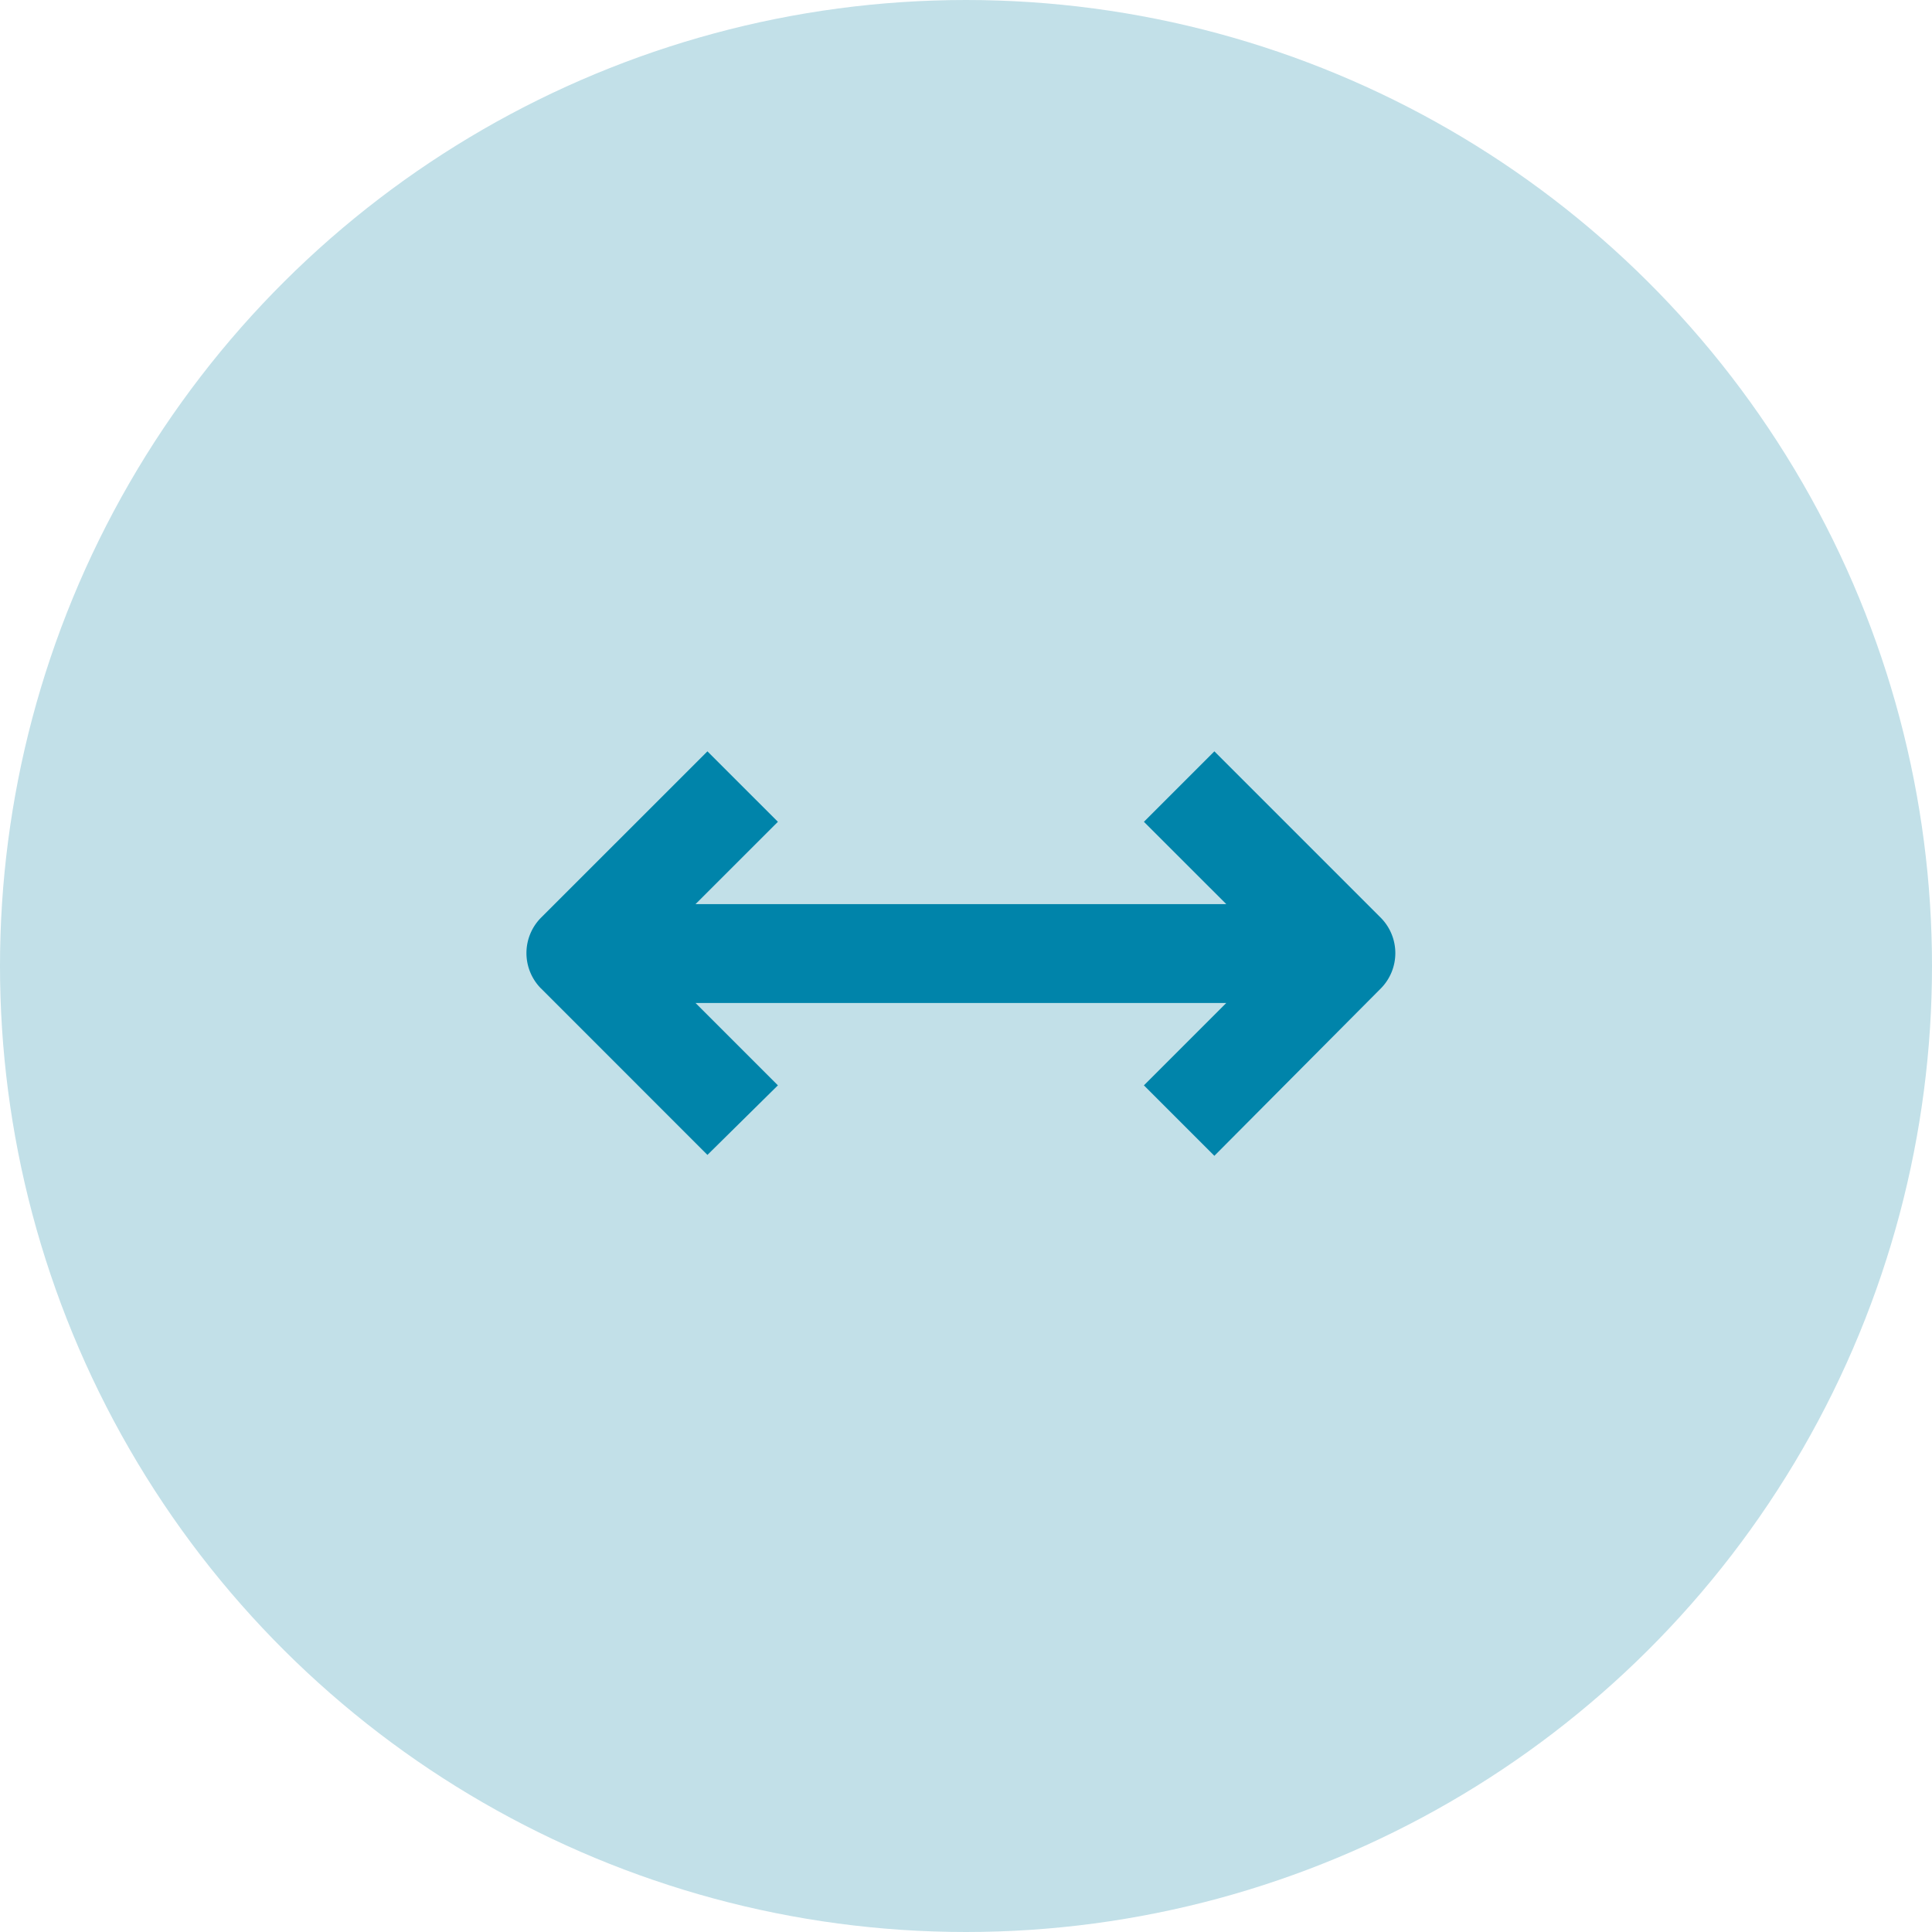 <svg width="36" height="36" viewBox="0 0 36 36" fill="none" xmlns="http://www.w3.org/2000/svg">
    <circle cx="18" cy="18" r="18" transform="rotate(90 18 18)" fill="#C2E0E8"/>
    <path d="m10.079 18.416 3.103 3.104 1.313-1.296-1.535-1.535h9.89l-1.535 1.535 1.313 1.313 3.103-3.12a.937.937 0 0 0 0-1.314L22.628 14l-1.313 1.313 1.535 1.534h-9.89l1.535-1.534L13.182 14l-3.104 3.103a.937.937 0 0 0 0 1.313z" fill="#0084AA"/>
</svg>
